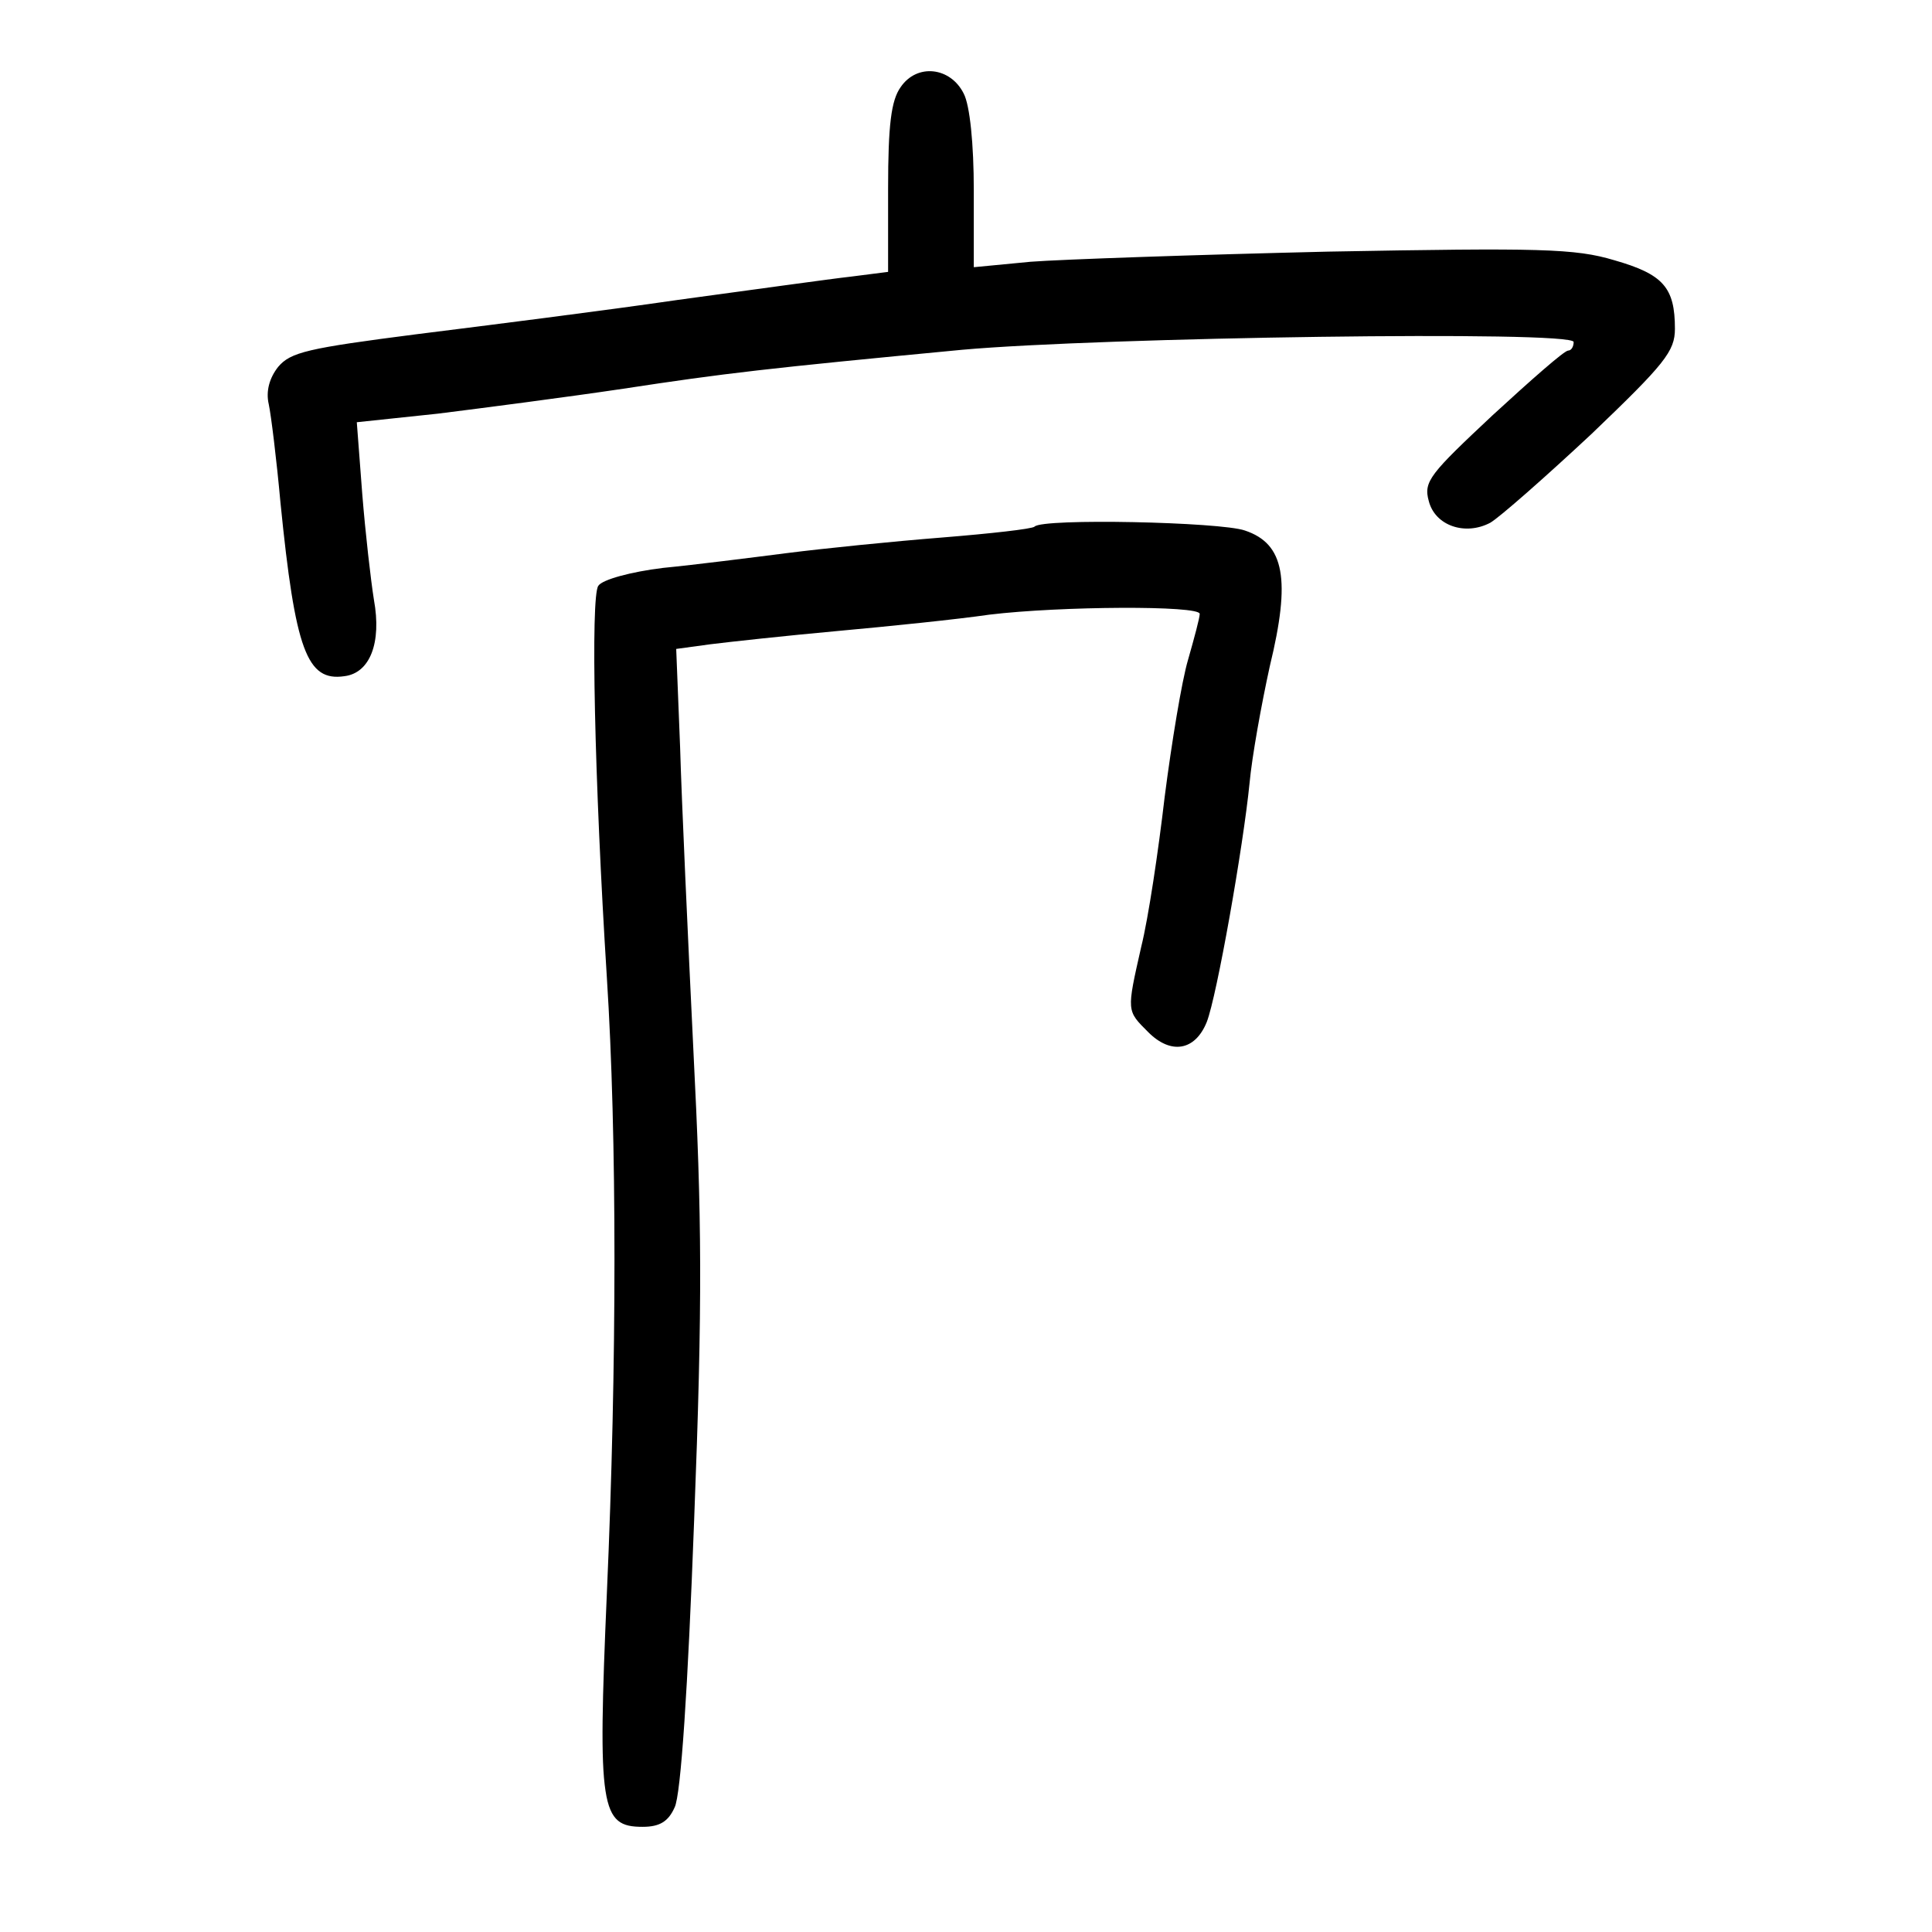<?xml version="1.0" standalone="no"?>
<!DOCTYPE svg PUBLIC "-//W3C//DTD SVG 20010904//EN"
 "http://www.w3.org/TR/2001/REC-SVG-20010904/DTD/svg10.dtd">
<svg version="1.0" xmlns="http://www.w3.org/2000/svg"
 width="248pt" height="248pt" viewBox="0 0 248 248"
 preserveAspectRatio="xMidYMid meet">
<g transform="translate(0,248) scale(0.1,-0.1)"
fill="#000000" stroke="none">
<path d="M1156 2368 c-12 -17 -16 -48 -16 -130 l0 -107 -47 -6 c-27 -3 -127
-17 -223 -30 -96 -14 -247 -33 -335 -44 -140 -18 -162 -23 -178 -42 -11 -14
-16 -31 -12 -48 3 -14 10 -71 15 -126 19 -190 34 -230 82 -223 33 4 48 43 38
98 -4 25 -11 86 -15 136 l-7 92 104 11 c56 7 164 21 238 32 131 20 183 26 435
50 178 16 785 25 785 10 0 -6 -3 -11 -7 -11 -5 0 -48 -38 -97 -83 -80 -75 -89
-85 -82 -110 8 -32 47 -45 79 -28 12 7 70 58 130 114 94 90 107 106 107 135 0
53 -15 70 -78 88 -50 15 -95 16 -367 11 -170 -4 -343 -10 -382 -13 l-73 -7 0
99 c0 59 -5 109 -13 124 -17 34 -60 39 -81 8z"/>
<path d="M1328 1804 c-3 -3 -57 -9 -119 -14 -63 -5 -152 -14 -199 -20 -47 -6
-118 -15 -159 -19 -41 -5 -78 -15 -83 -23 -10 -14 -5 -249 11 -503 13 -203 13
-496 0 -790 -12 -277 -8 -300 46 -300 22 0 33 7 41 25 8 16 17 153 25 368 11
284 10 388 -1 605 -7 144 -15 319 -17 388 l-5 126 44 6 c24 3 97 11 163 17 66
6 154 15 195 21 91 11 270 12 270 1 0 -5 -7 -31 -15 -59 -8 -27 -21 -106 -30
-176 -8 -69 -21 -156 -30 -192 -19 -84 -19 -82 9 -110 29 -29 60 -24 75 13 13
33 47 226 55 307 3 33 15 100 26 150 27 111 19 157 -32 174 -31 11 -260 16
-270 5z"/>
</g>
</svg>
